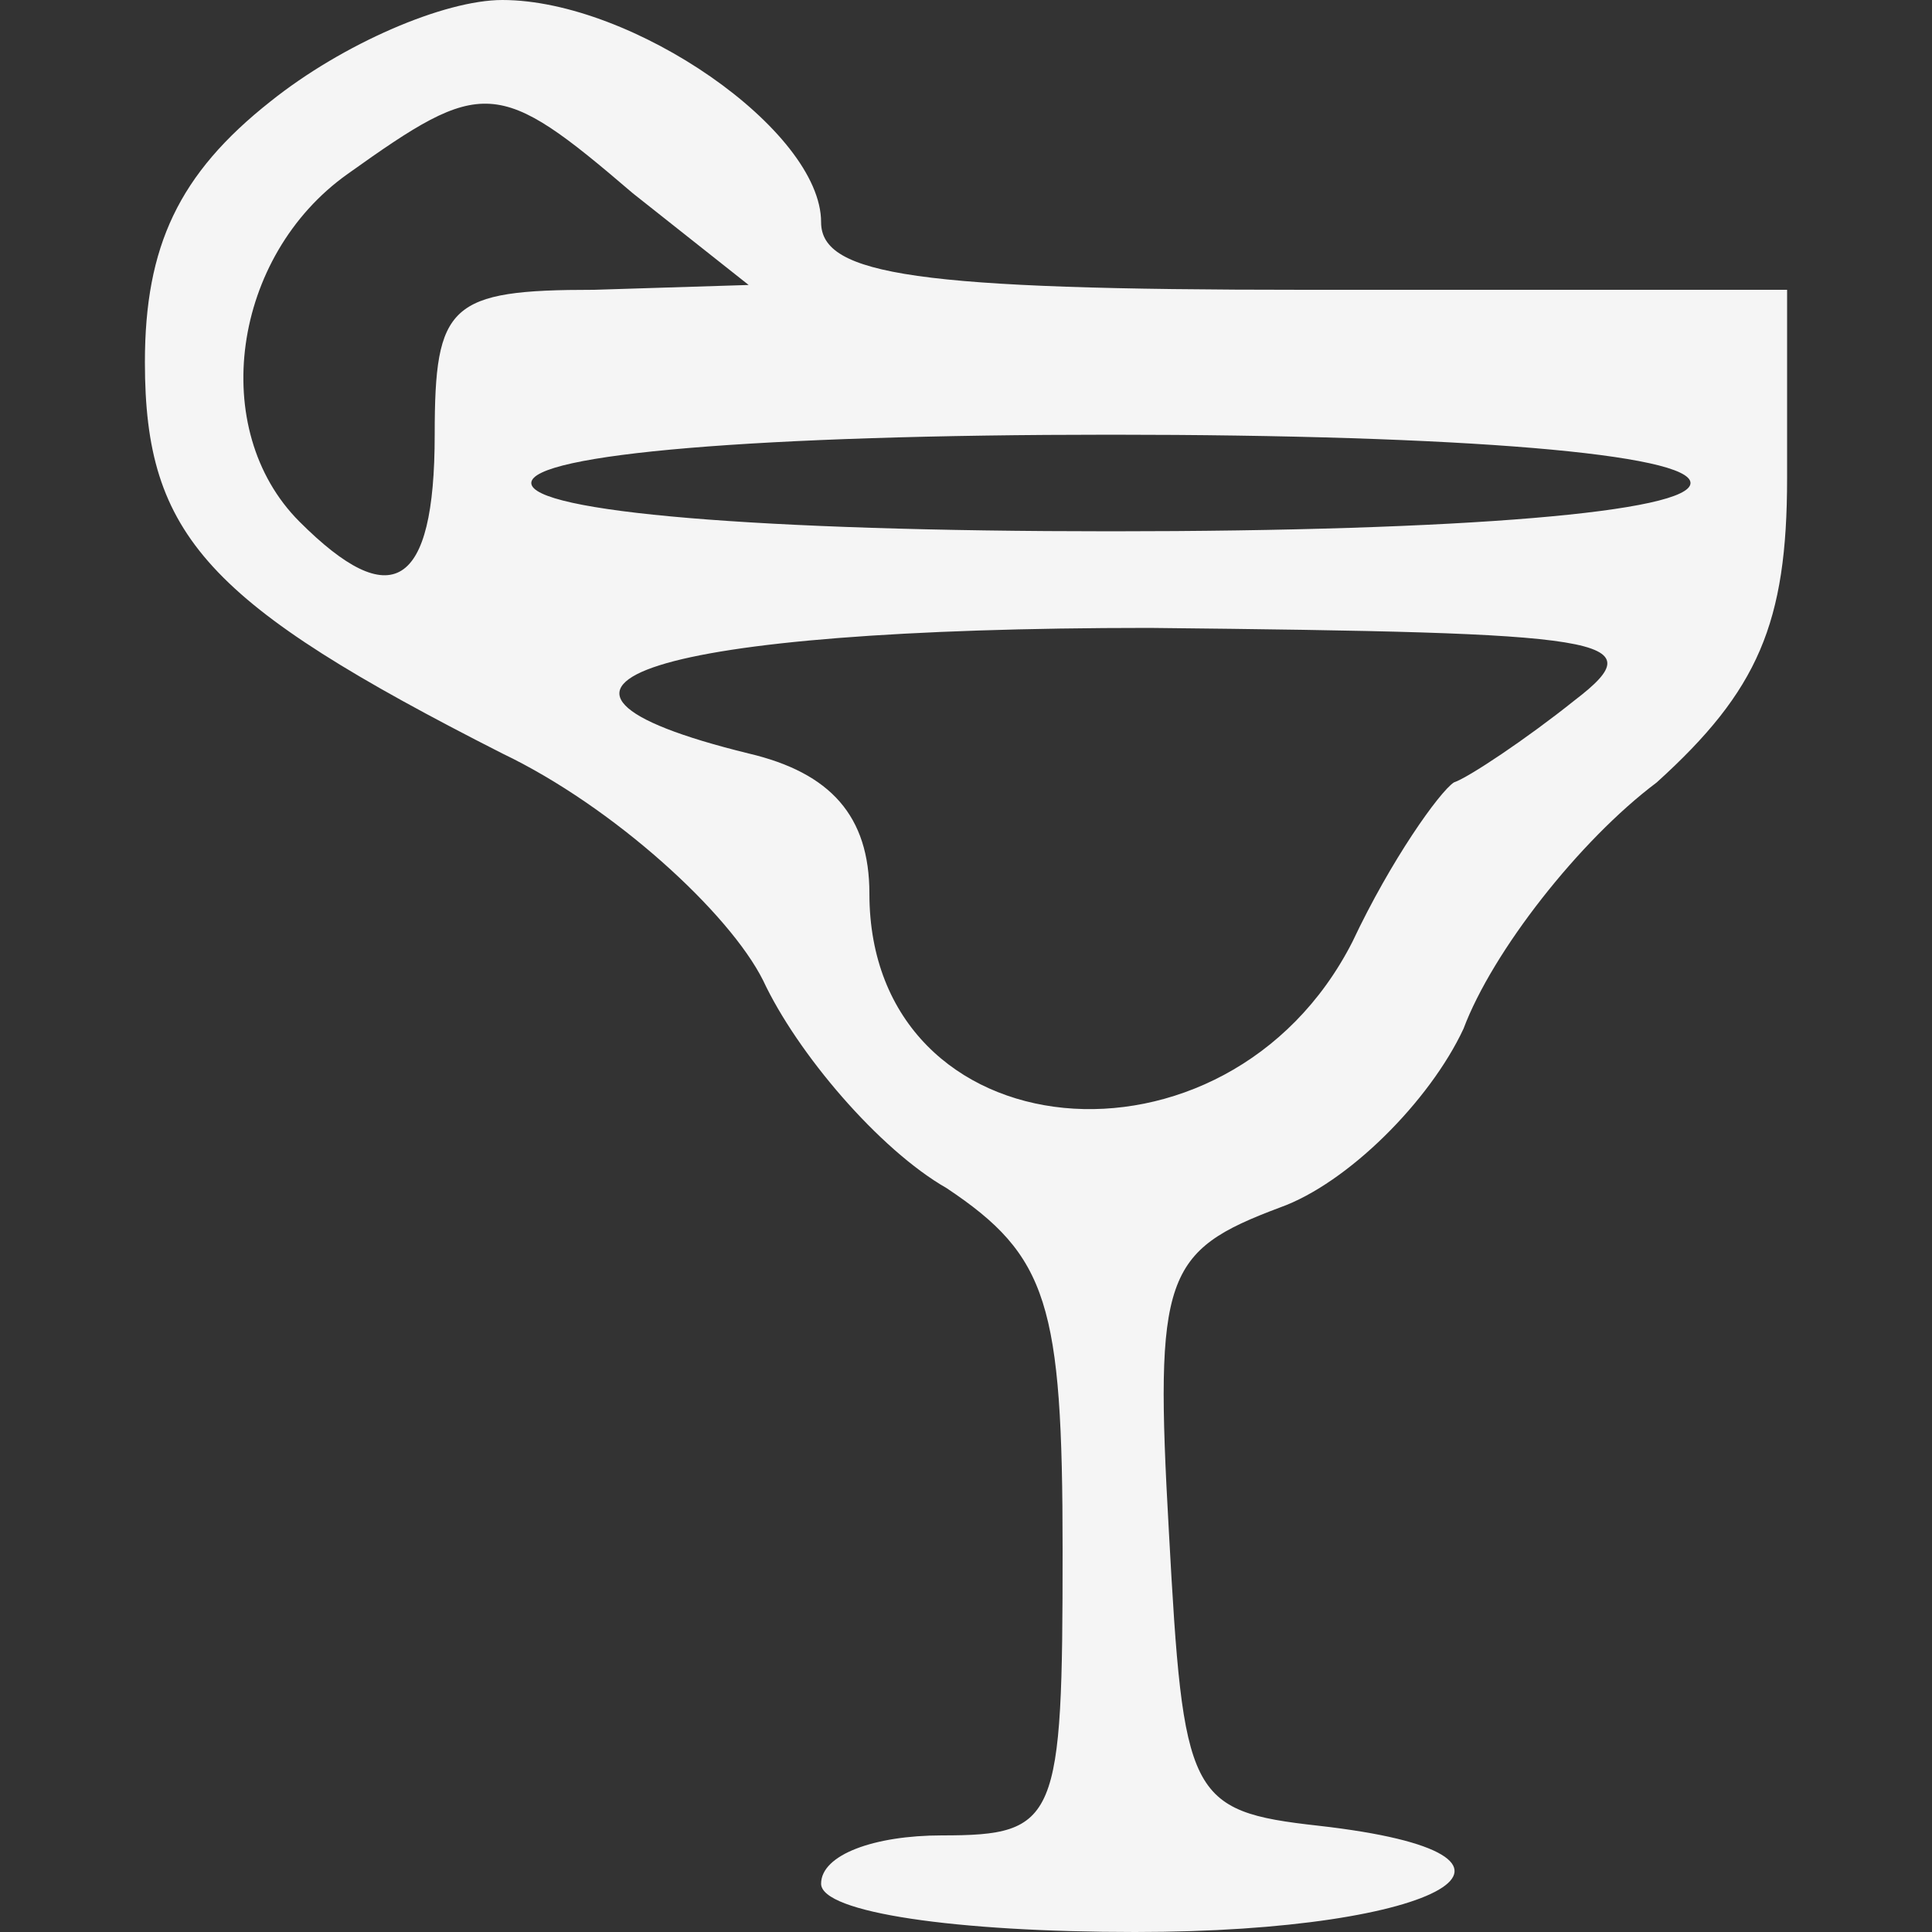 <?xml version="1.0" standalone="no"?>
<!DOCTYPE svg PUBLIC "-//W3C//DTD SVG 20010904//EN"
 "http://www.w3.org/TR/2001/REC-SVG-20010904/DTD/svg10.dtd">
<svg version="1.0" xmlns="http://www.w3.org/2000/svg"
 width="40pt" height="40pt" viewBox="0 0 40 40"
 preserveAspectRatio="xMidYMid meet">

<rect x="0" y="0" width="40" height="40" fill="#333333" stroke="none"/>

<g transform="translate(0,40) scale(0.1,-0.1)"
fill="#f5f5f5" stroke="none">
<path d="M56 379 c-19 -15 -26 -30 -26 -54 0 -36 13 -50 74 -81 23 -11 47 -33
54 -47 7 -15 24 -35 38 -43 21 -14 24 -24 24 -75 0 -56 -1 -59 -25 -59 -14 0
-25 -4 -25 -10 0 -6 28 -10 65 -10 64 0 91 16 38 22 -27 3 -28 6 -31 61 -3 53
-1 58 23 67 14 5 31 22 38 37 6 16 24 39 40 51 21 19 27 33 27 63 l0 39 -100
0 c-80 0 -100 3 -100 14 0 19 -39 46 -66 46 -12 0 -33 -9 -48 -21z m75 -19
l24 -19 -32 -1 c-30 0 -33 -3 -33 -30 0 -32 -9 -37 -28 -18 -19 19 -14 55 10
72 28 20 31 20 59 -4z m219 -60 c0 -6 -47 -10 -120 -10 -73 0 -120 4 -120 10
0 6 47 10 120 10 73 0 120 -4 120 -10z m-24 -45 c-10 -8 -22 -16 -25 -17 -3
-2 -13 -16 -21 -33 -26 -51 -100 -44 -100 10 0 16 -8 25 -25 29 -57 14 -20 26
83 26 95 -1 105 -2 88 -15z"/>
</g>
</svg>

